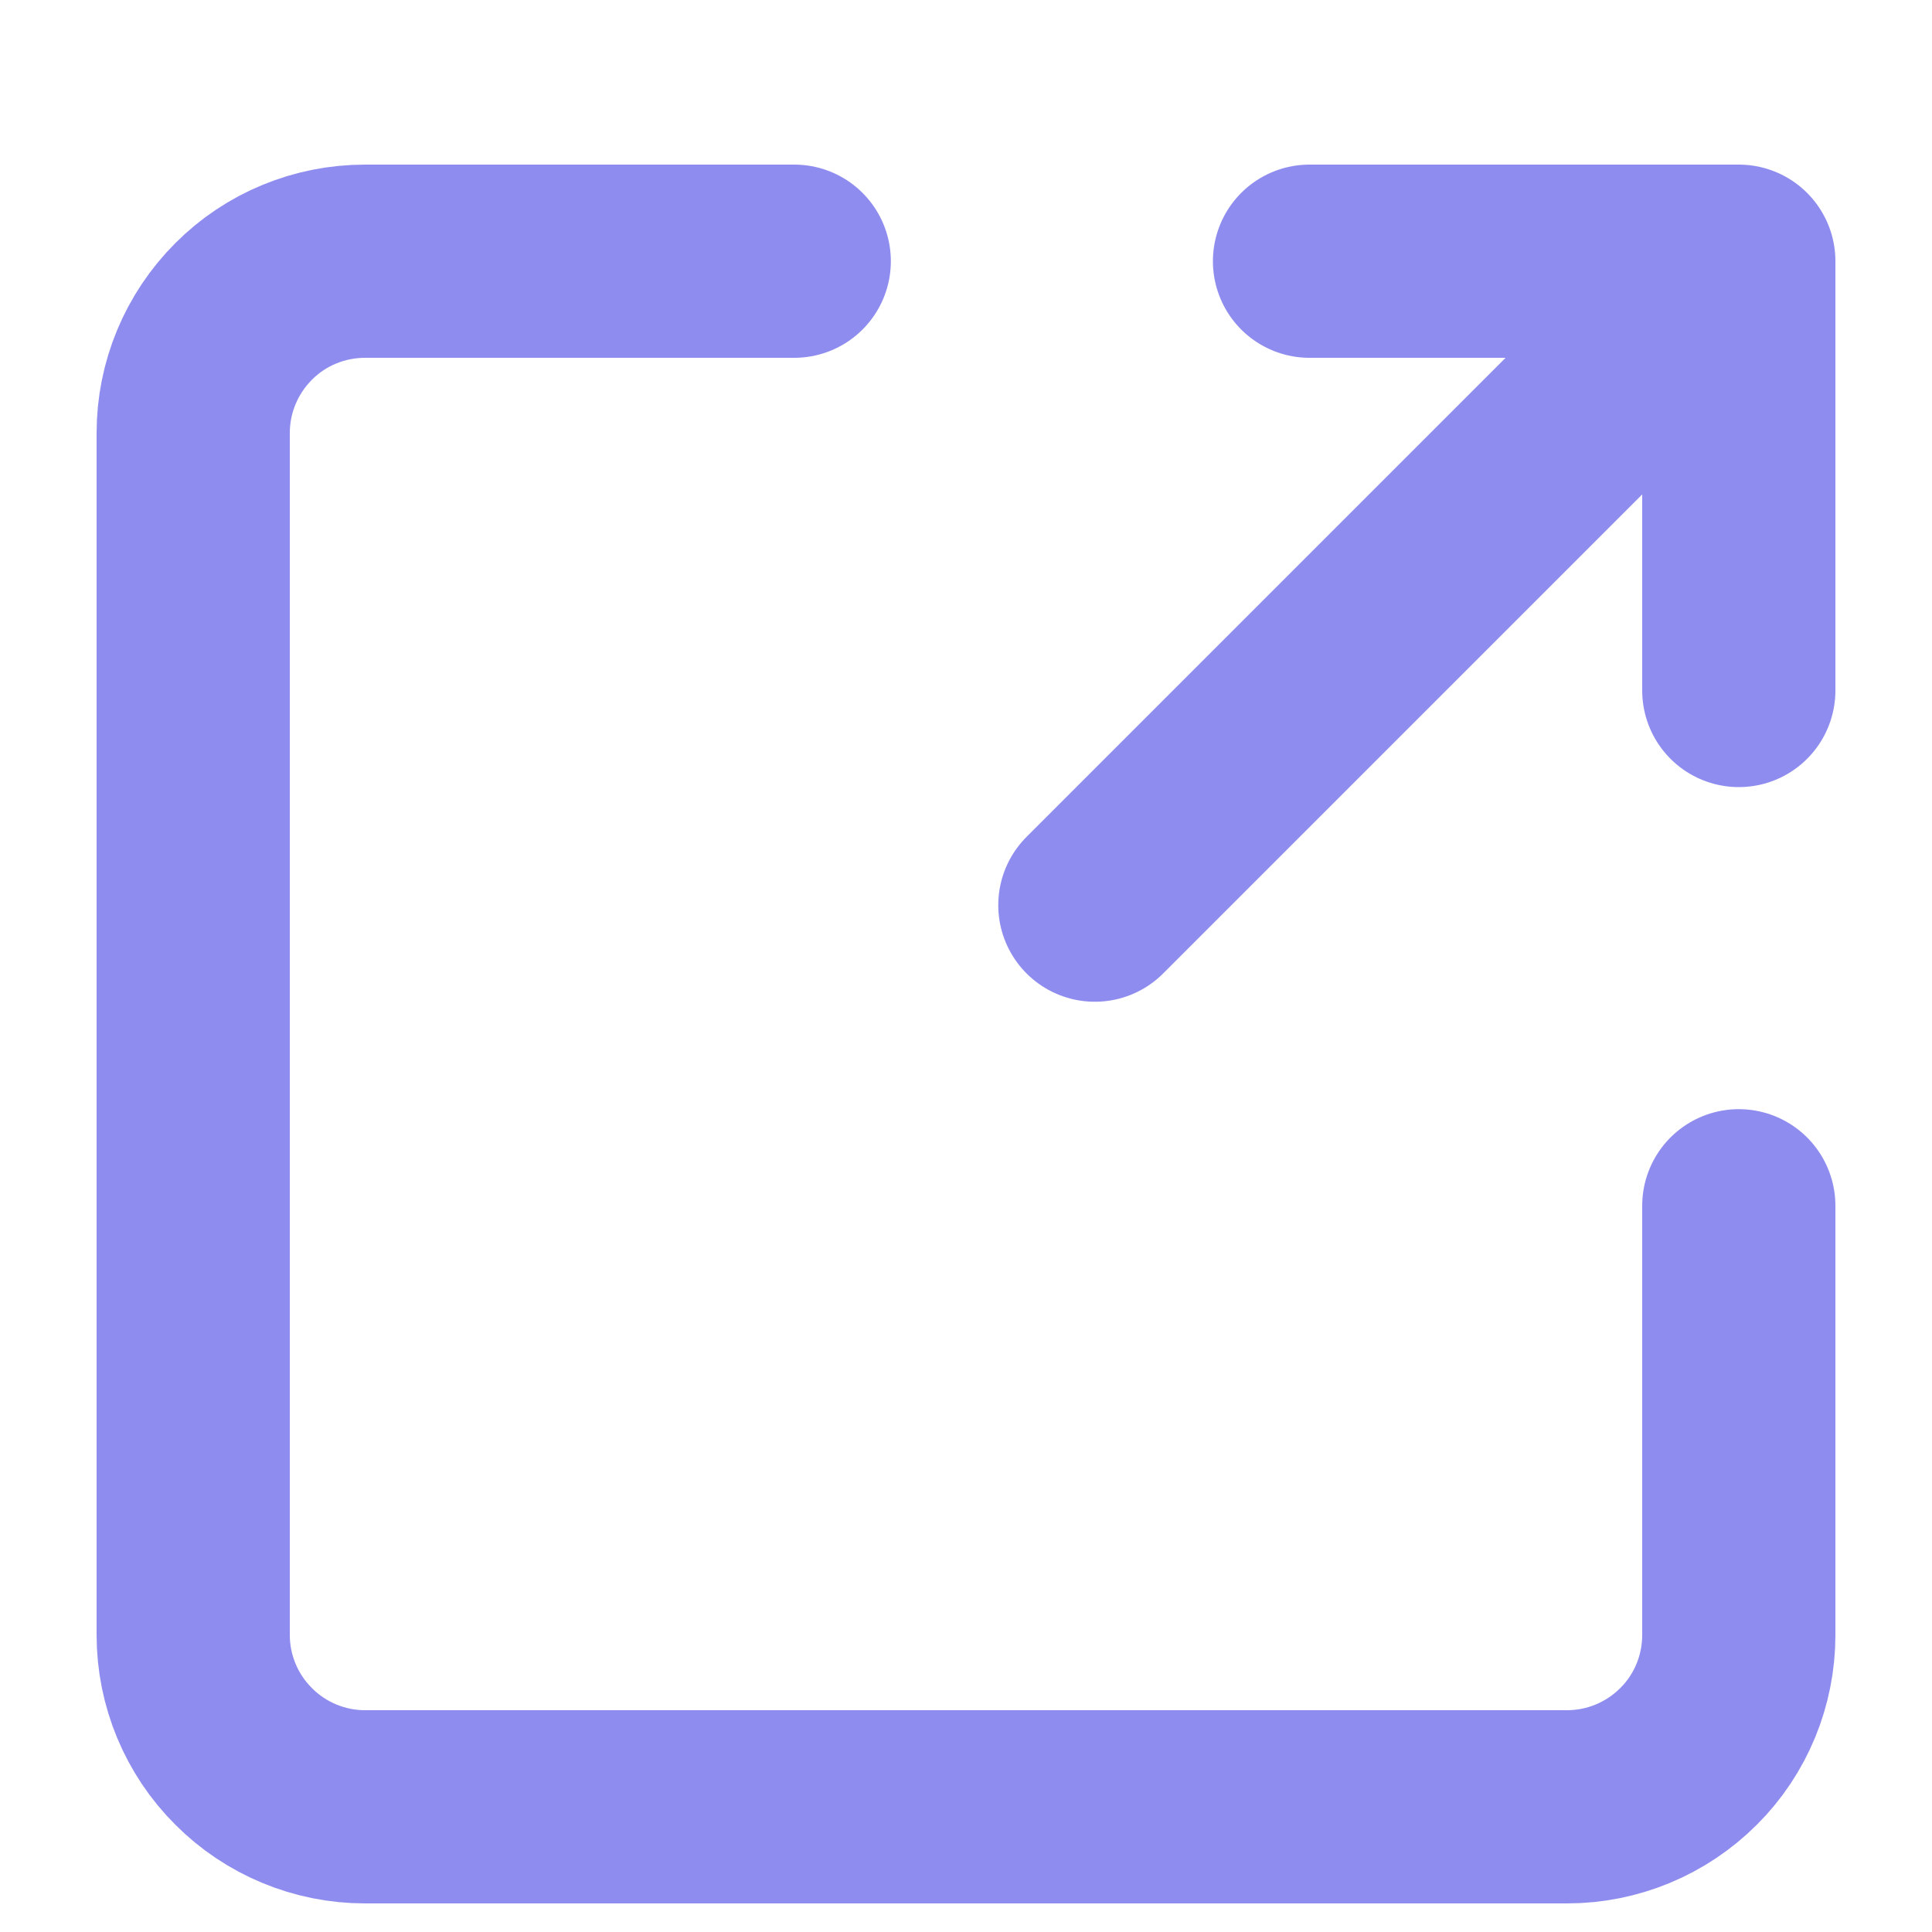 <svg width="10" height="10" viewBox="0 0 10 10" fill="none" xmlns="http://www.w3.org/2000/svg">
<path d="M5.667 4.685L9 1.352M6.778 1.352H9V3.574M9 6.241V8.463C9 8.698 8.907 8.925 8.74 9.091C8.573 9.258 8.347 9.352 8.111 9.352H1.889C1.654 9.352 1.427 9.258 1.261 9.091C1.094 8.925 1 8.698 1 8.463V2.241C1 2.005 1.094 1.779 1.261 1.612C1.427 1.445 1.654 1.352 1.889 1.352H4.111" stroke="#8F8CEF" stroke-linecap="round" stroke-linejoin="round"/>
</svg>
